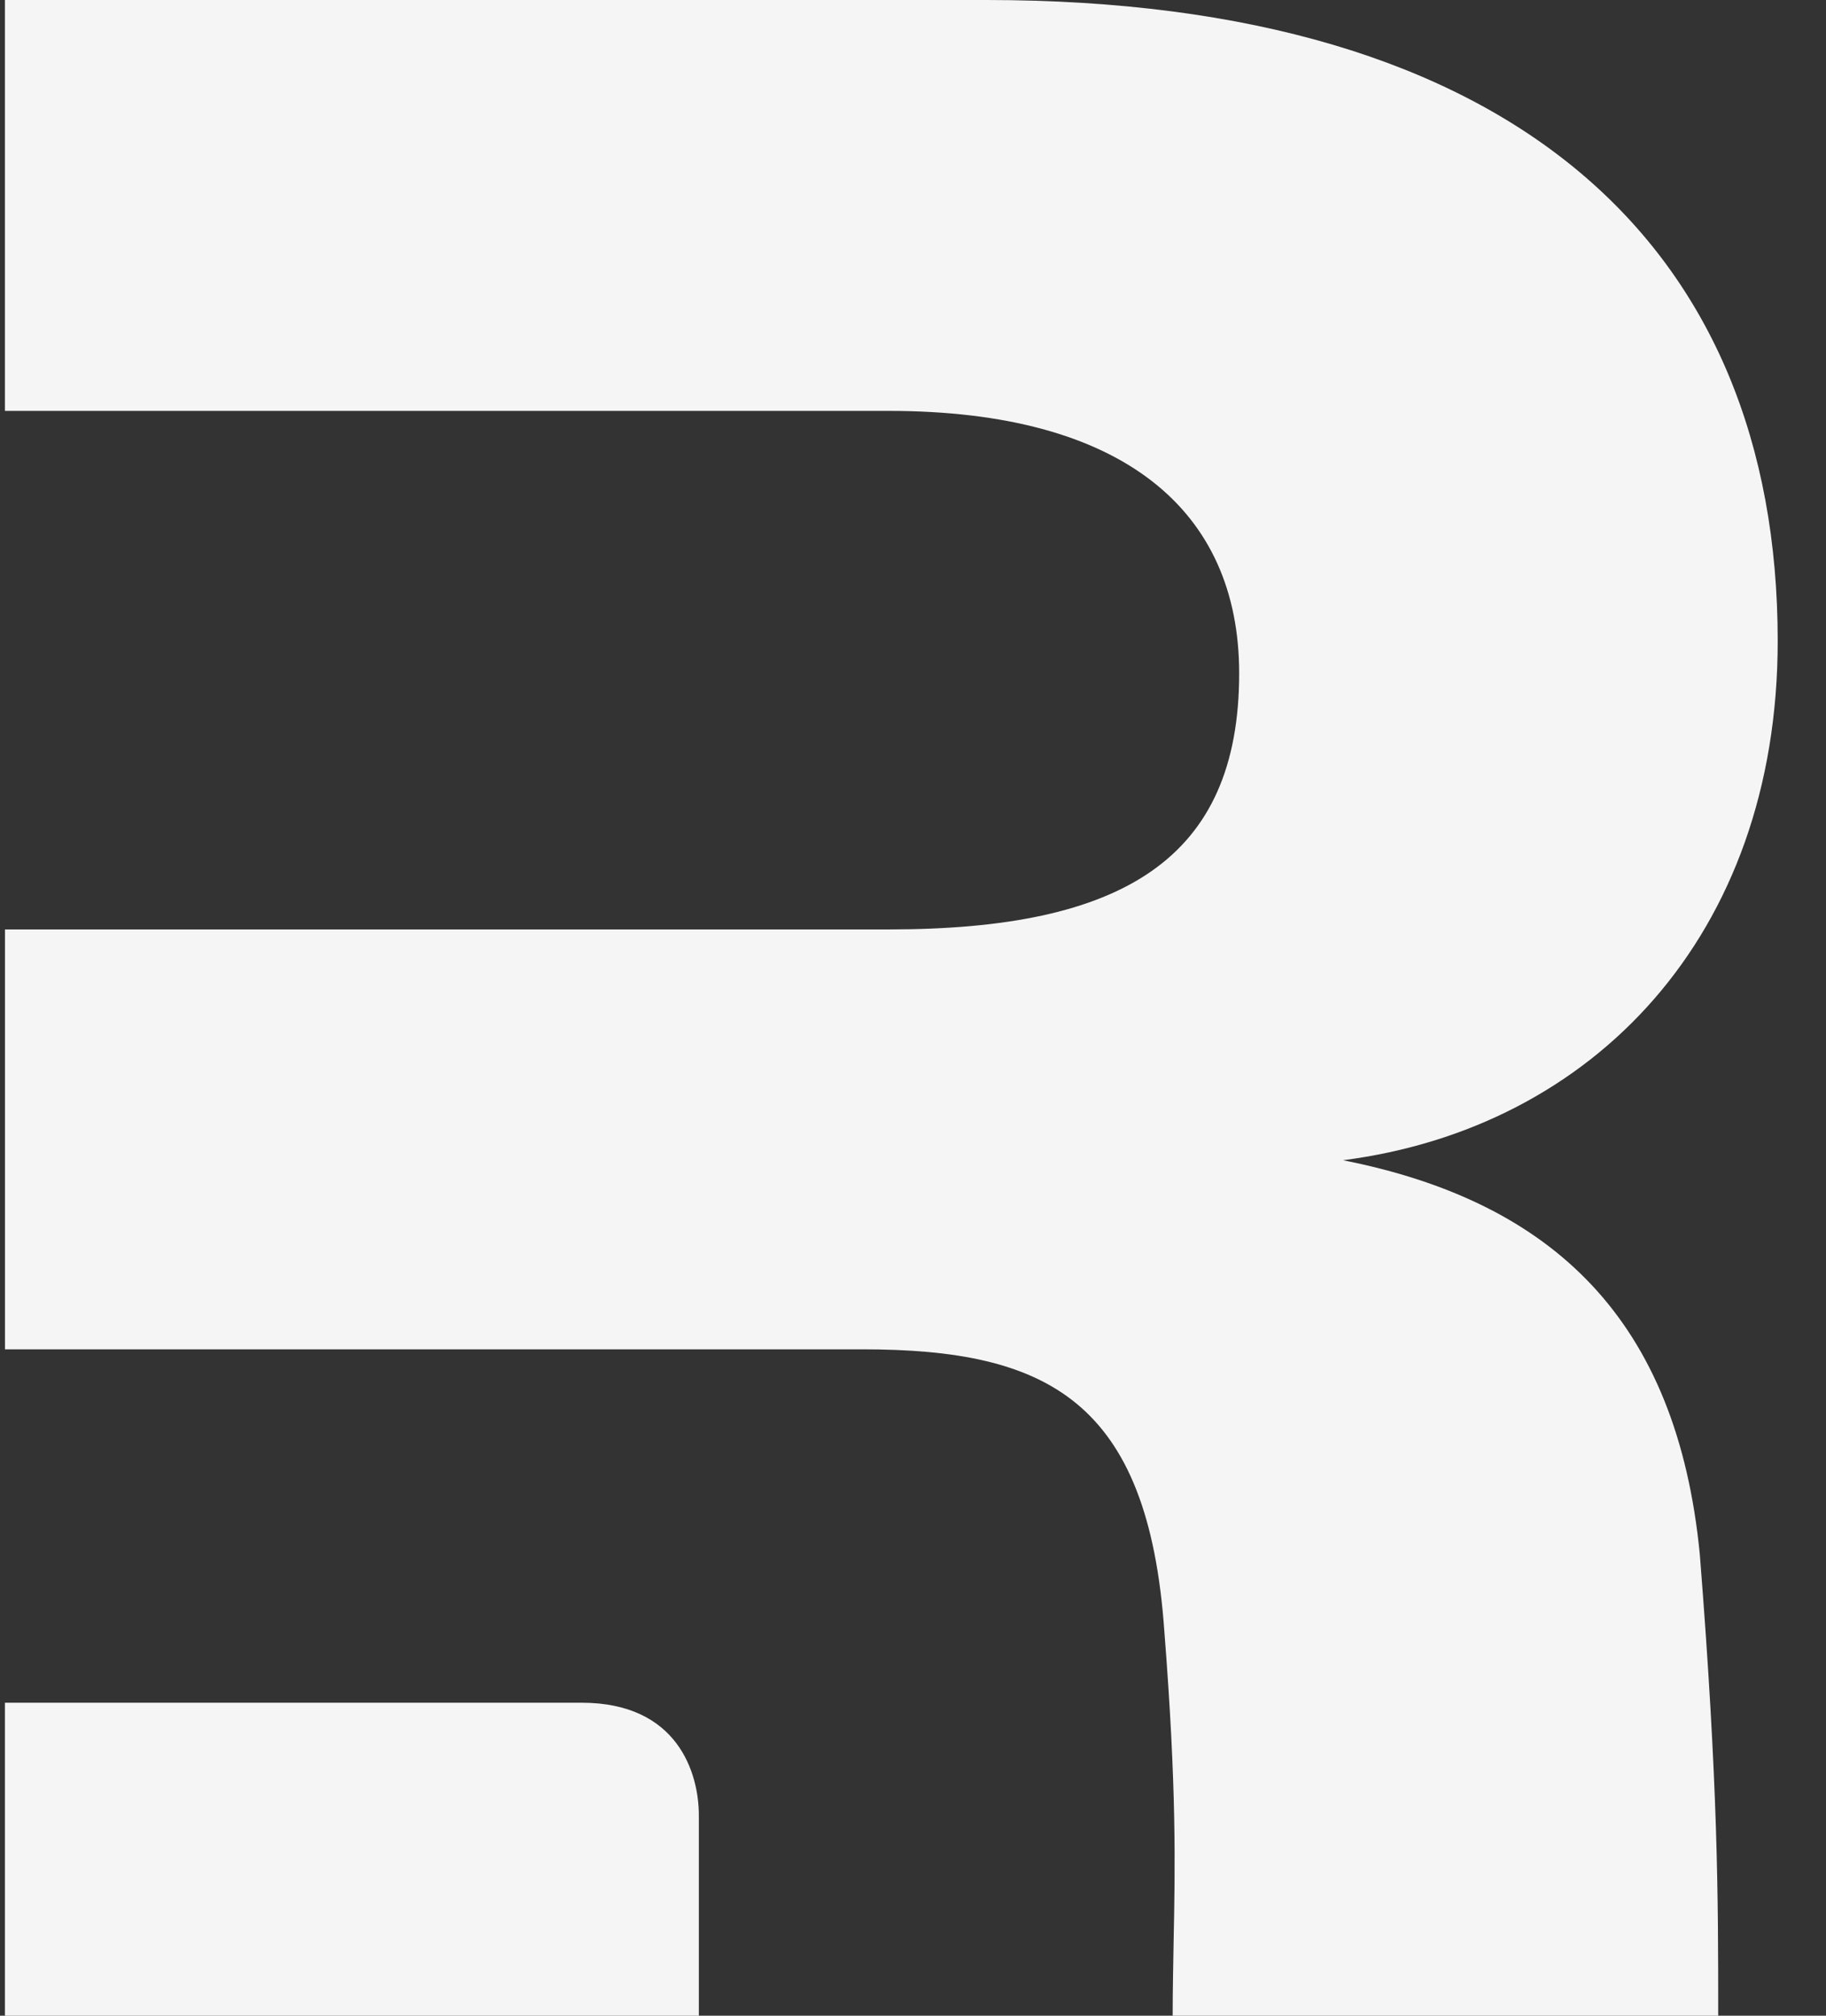 <svg width="29" height="32" viewBox="0 0 29 32" fill="none" xmlns="http://www.w3.org/2000/svg">
<rect x="0" y="0" width="29" height="32" fill="#333333" stroke="none"/>
<path d="M26.996 24.677C27.288 28.375 27.288 30.108 27.288 32H18.624C18.624 31.588 18.633 31.211 18.639 30.829C18.663 29.64 18.688 28.401 18.492 25.899C18.236 22.236 16.637 21.421 13.699 21.421H0.079V14.755H14.115C17.825 14.755 19.68 13.641 19.68 10.689C19.68 8.095 17.825 6.523 14.115 6.523H0.078V0H15.66C24.059 0 28.233 3.917 28.233 10.176C28.233 14.857 25.295 17.909 21.329 18.419C24.677 19.081 26.635 20.964 26.996 24.677ZM0.078 32V27.031H9.237C10.767 27.031 11.099 28.151 11.099 28.82V32H0.078Z" fill="#F5F5F5"/>
</svg>
